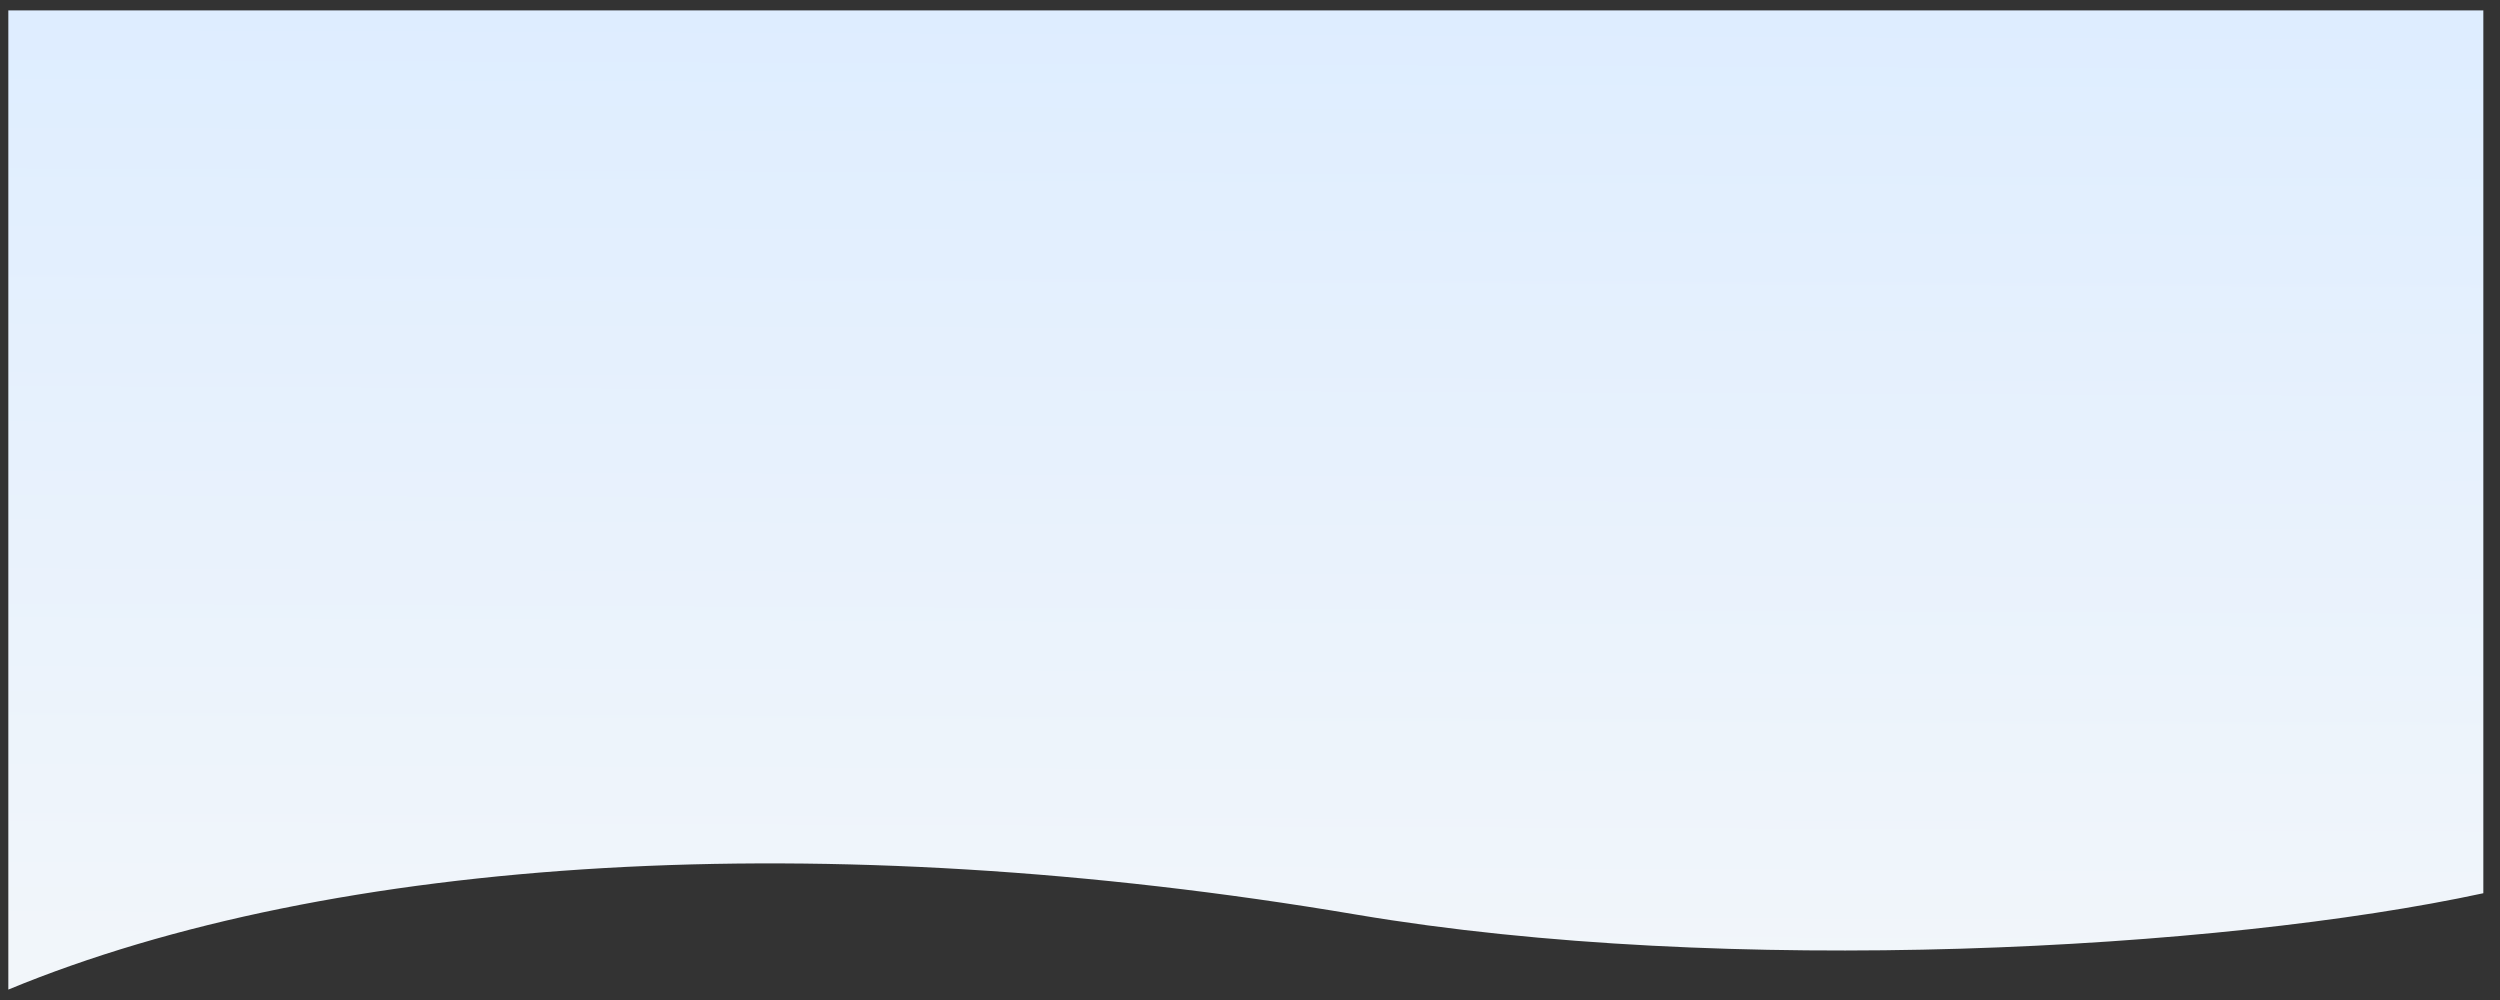 <?xml version="1.0" encoding="UTF-8"?>
<!DOCTYPE svg PUBLIC "-//W3C//DTD SVG 1.0//EN" "http://www.w3.org/TR/2001/REC-SVG-20010904/DTD/svg10.dtd">
<!-- Creator: CorelDRAW 2019 (64 Bit) -->
<svg xmlns="http://www.w3.org/2000/svg" xml:space="preserve" width="1200px" height="480px" version="1.0" style="shape-rendering:geometricPrecision; text-rendering:geometricPrecision; image-rendering:optimizeQuality; fill-rule:evenodd; clip-rule:evenodd"
viewBox="0 0 1200 480"
 xmlns:xlink="http://www.w3.org/1999/xlink"
 xmlns:xodm="http://www.corel.com/coreldraw/odm/2003">
 <rect x="0" y="0" width="1200" height="480" fill="#333333" stroke="none"/>
 <defs>
  <style type="text/css">
   <![CDATA[
    .fil0 {fill:url(#id0)}
   ]]>
  </style>
  <linearGradient id="id0" gradientUnits="userSpaceOnUse" x1="598.98" y1="4.99" x2="597.02" y2="475.01">
   <stop offset="0" style="stop-opacity:1; stop-color:#DEEDFF"/>
   <stop offset="1" style="stop-opacity:1; stop-color:#F2F6FA"/>
  </linearGradient>
 </defs>
 <g id="Camada_x0020_1">
  <path class="fil0" d="M4 5l1188 0c0,156.67 0,267.08 0,423.75 -126,27.25 -363.06,40.36 -541,10.25 -255.38,-43.22 -491.63,-28.33 -647,36l0 -470z"/>
 </g>
</svg>
